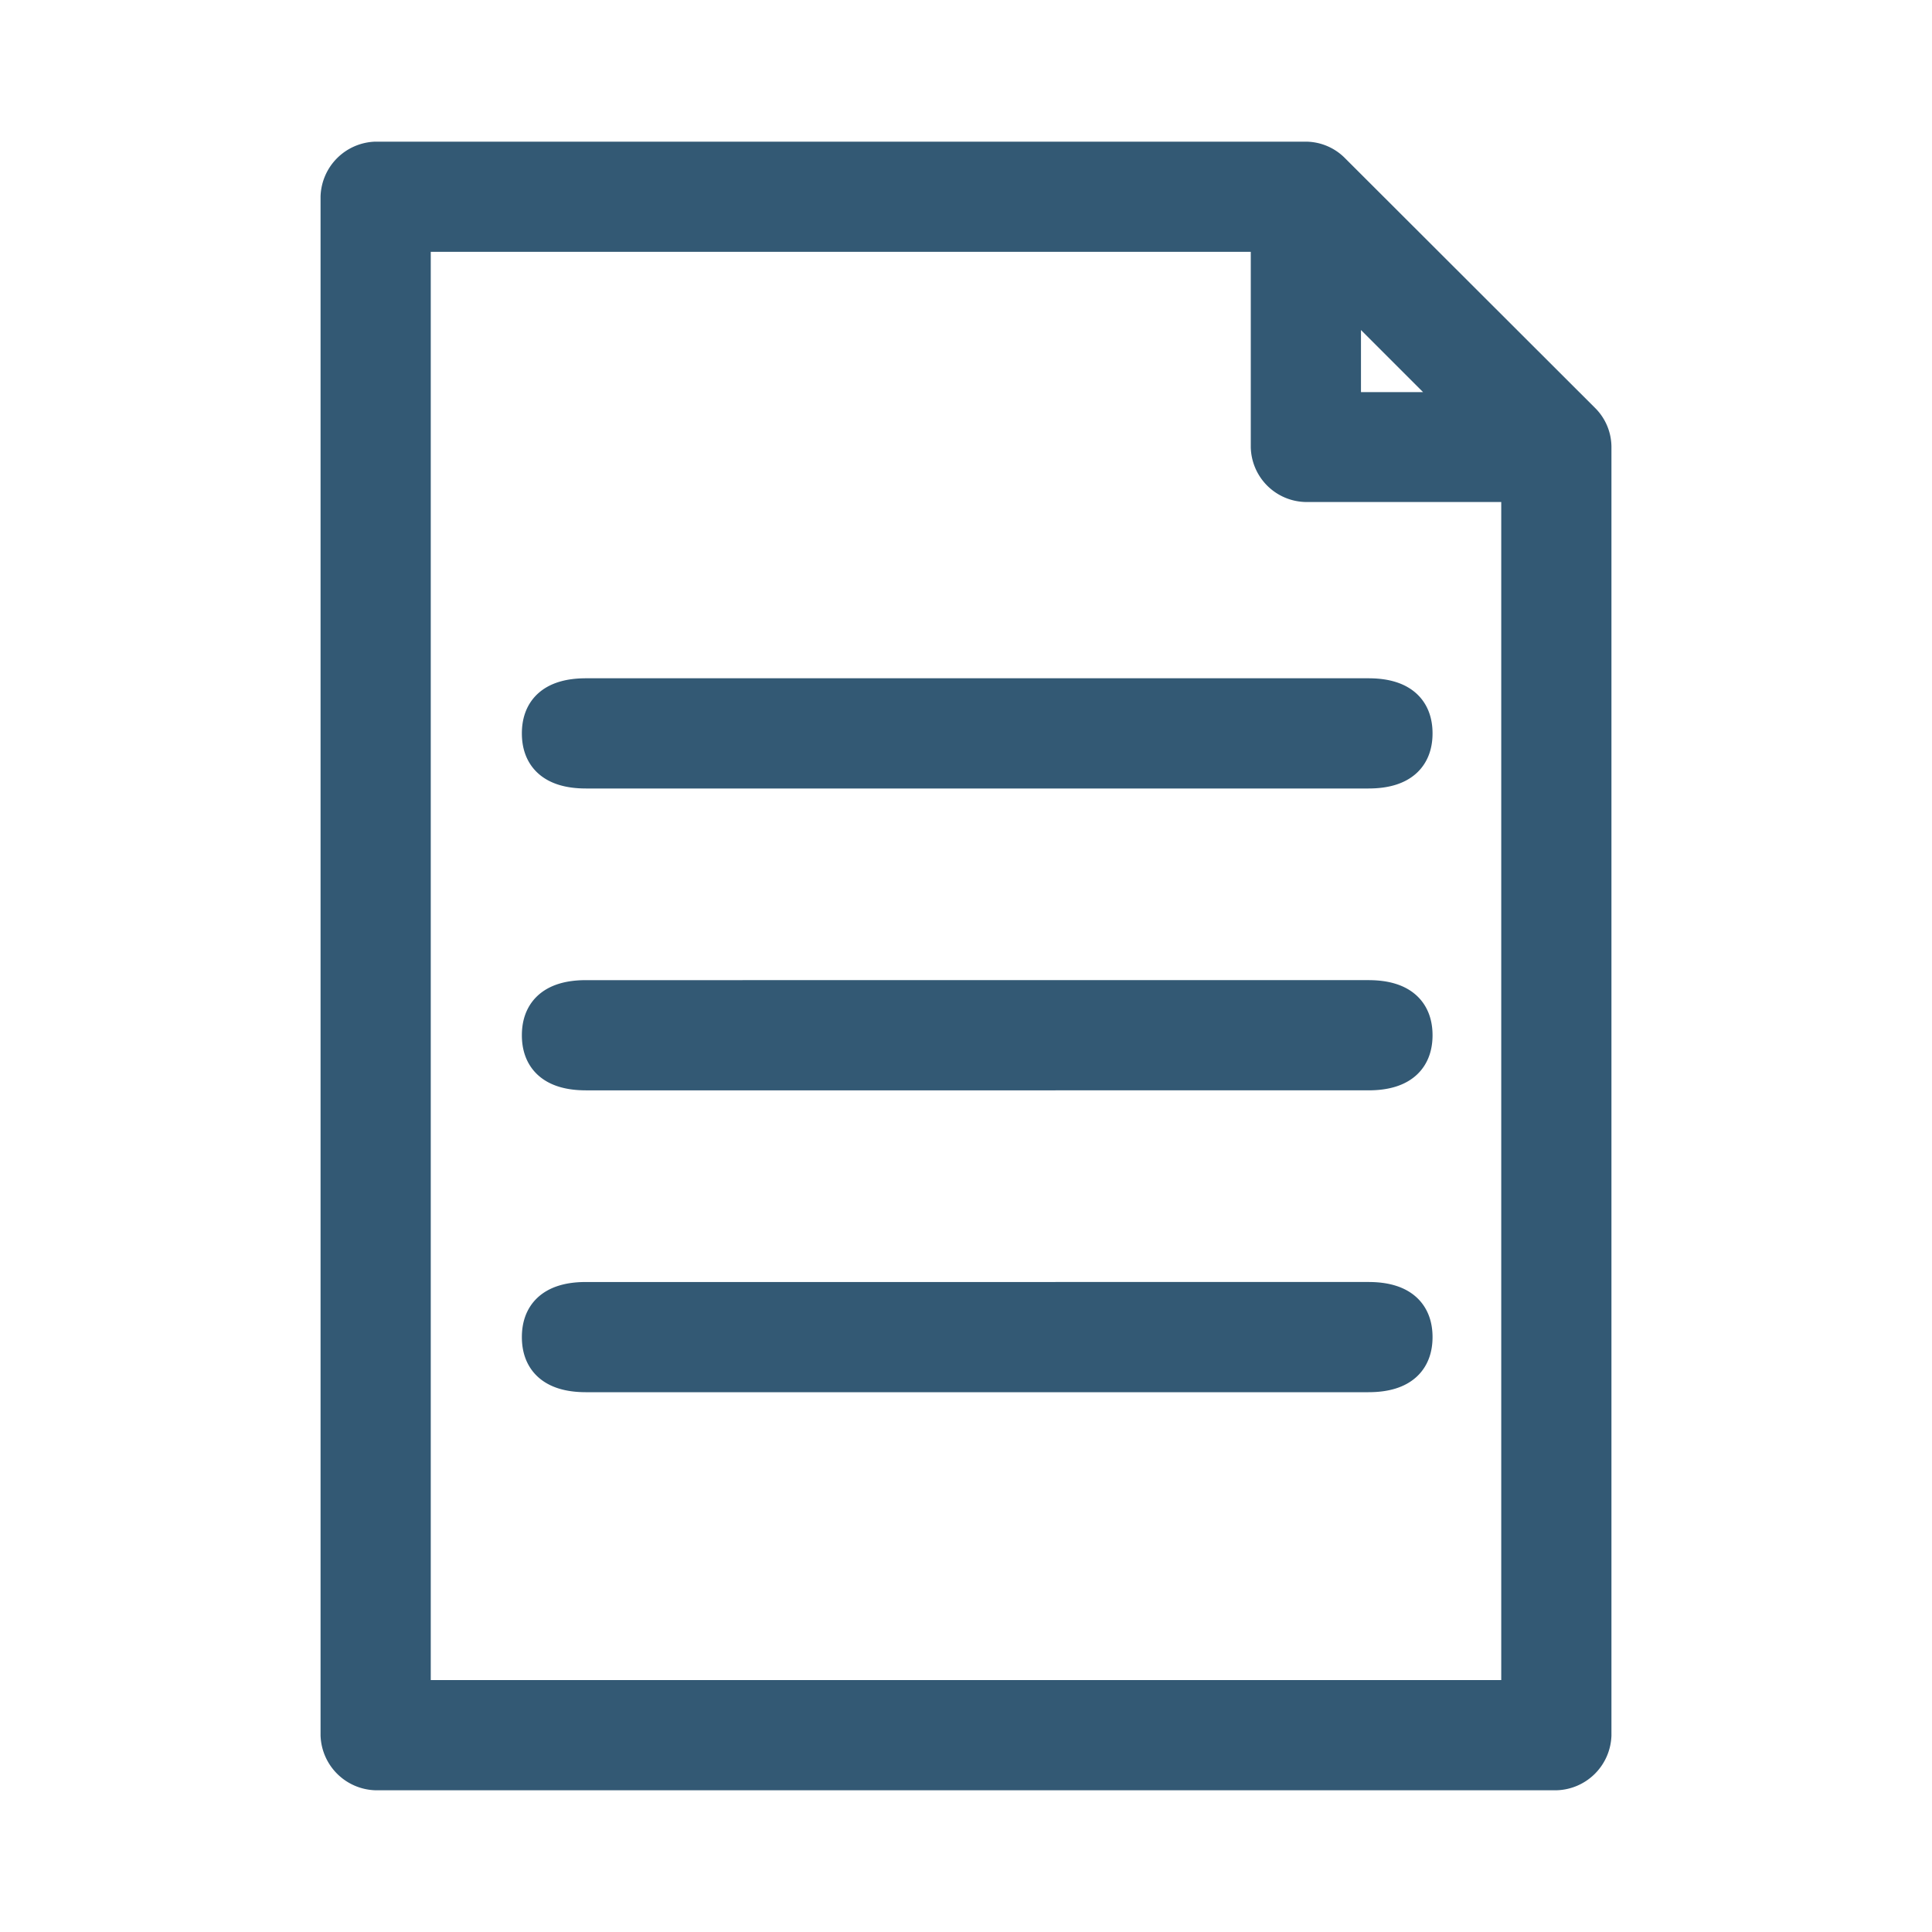 <svg id="Reports_Icon" data-name="Reports Icon" xmlns="http://www.w3.org/2000/svg" xmlns:xlink="http://www.w3.org/1999/xlink" width="25" height="25" viewBox="0 0 25 25">
  <defs>
    <style>
      .cls-1, .cls-4 {
        fill: #335974;
      }

      .cls-2 {
        fill: none;
      }

      .cls-3 {
        clip-path: url(#clip-path);
      }

      .cls-4 {
        stroke: #335974;
        stroke-width: 0.5px;
      }
    </style>
    <clipPath id="clip-path">
      <path id="Path_9" data-name="Path 9" class="cls-1" d="M1.463-25A.481.481,0,0,0,1-24.537V-4.63a.482.482,0,0,0,.463.463H16.741A.481.481,0,0,0,17.2-4.63V-21.3a.464.464,0,0,0-.137-.326l-3.241-3.241A.468.468,0,0,0,13.5-25Zm.463.926H13.037V-21.3a.475.475,0,0,0,.463.463h2.778V-5.093H1.926Zm12.037.658,1.657,1.657H13.963Zm-9.778,5.36c-.445,0-.58.207-.58.463s.135.463.58.463H14.309c.445,0,.58-.207.58-.463s-.135-.463-.58-.463Zm0,3.906c-.445,0-.58.207-.58.463s.135.463.58.463H14.309c.445,0,.58-.207.58-.463s-.135-.463-.58-.463Zm0,3.906c-.445,0-.58.207-.58.463s.135.463.58.463H14.309c.445,0,.58-.207.58-.463s-.135-.463-.58-.463Z" transform="translate(-1 25)"/>
    </clipPath>
  </defs>
  <rect id="Rectangle_6" data-name="Rectangle 6" class="cls-2" width="25" height="25"/>
  <g id="Group_10" data-name="Group 10" transform="translate(4.398 2.083)">
    <g id="Group_8" data-name="Group 8" class="cls-3">
      <path id="Path_8" data-name="Path 8" class="cls-1" d="M0-26H17.94V-3.431H0Z" transform="translate(-0.868 25.132)"/>
    </g>
    <g id="Group_9" data-name="Group 9">
      <path id="Path_10" data-name="Path 10" class="cls-4" d="M.463,0A.481.481,0,0,0,0,.463V20.37a.482.482,0,0,0,.463.463H15.741a.481.481,0,0,0,.463-.463V3.7a.464.464,0,0,0-.137-.326L12.826.137A.468.468,0,0,0,12.5,0ZM.926.926H12.037V3.7a.475.475,0,0,0,.463.463h2.778V19.907H.926Zm12.037.658,1.657,1.657H12.963ZM3.185,6.944c-.445,0-.58.207-.58.463s.135.463.58.463H13.309c.445,0,.58-.207.58-.463s-.135-.463-.58-.463Zm0,3.906c-.445,0-.58.207-.58.463s.135.463.58.463H13.309c.445,0,.58-.207.58-.463s-.135-.463-.58-.463Zm0,3.906c-.445,0-.58.207-.58.463s.135.463.58.463H13.309c.445,0,.58-.207.58-.463s-.135-.463-.58-.463Z"/>
    </g>
  </g>
</svg>
